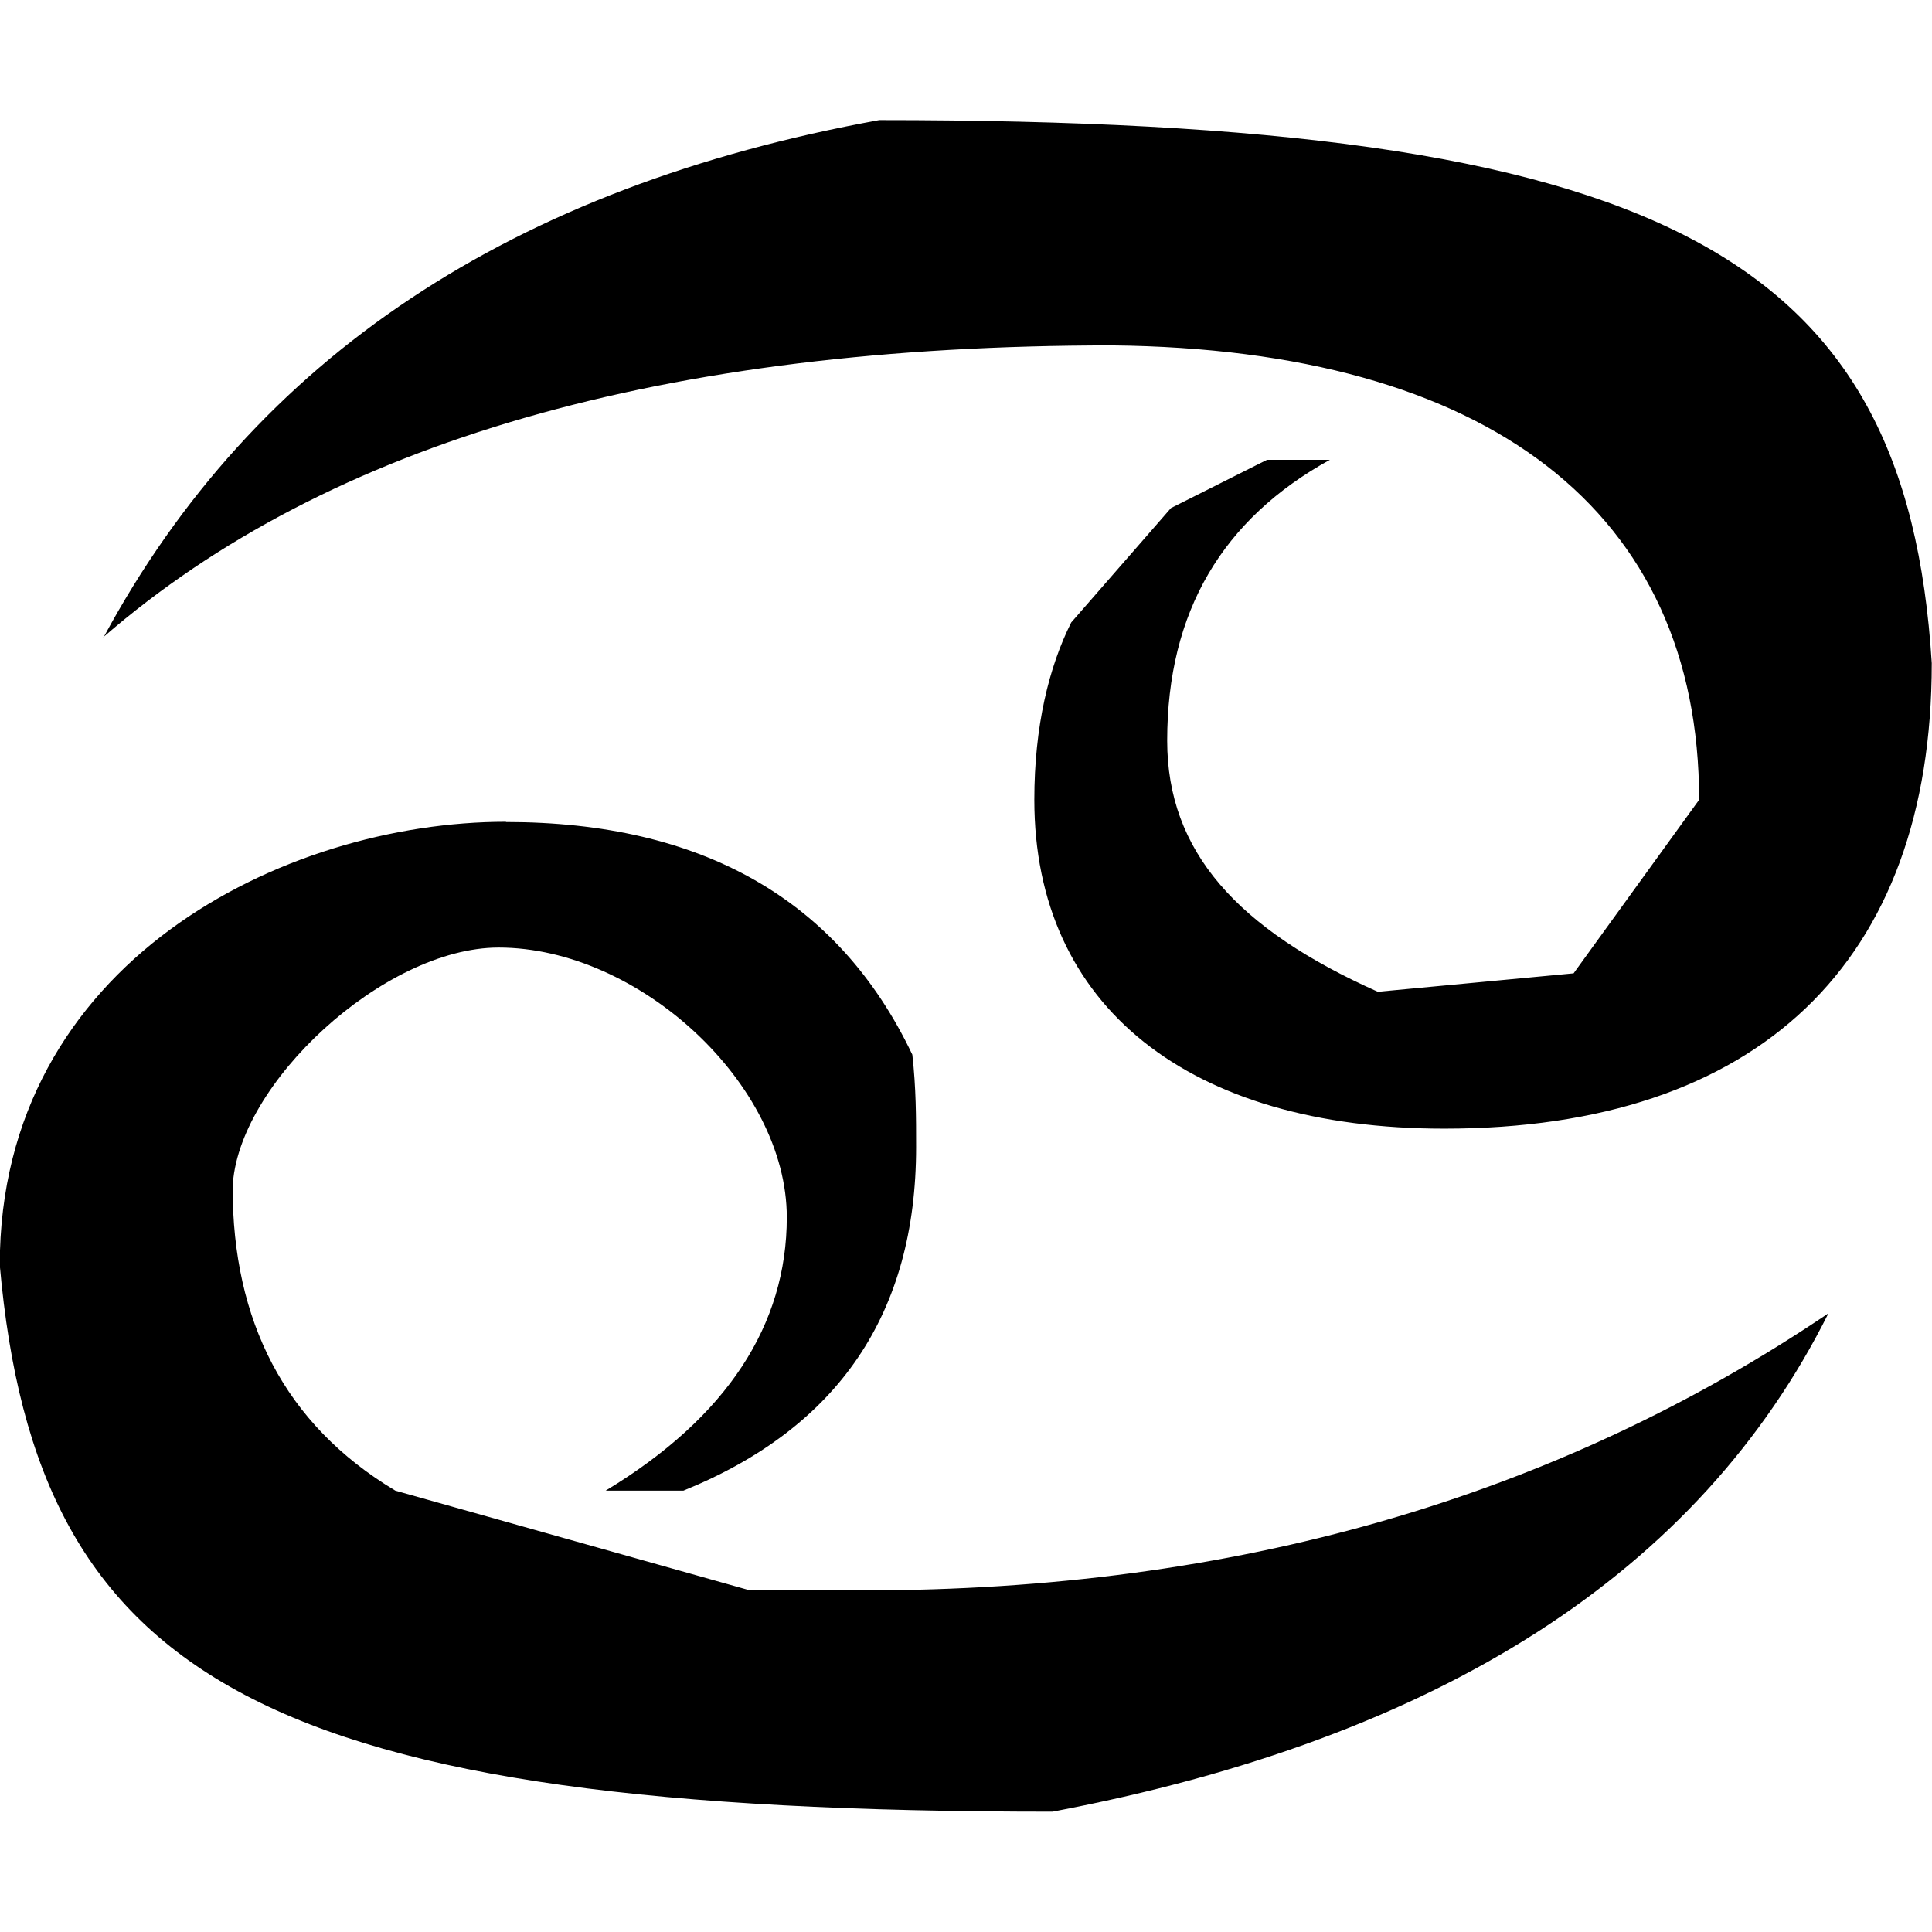 <?xml version="1.0" encoding="UTF-8" standalone="no"?>
<svg
   xmlns:dc="http://purl.org/dc/elements/1.1/"
   xmlns:cc="http://creativecommons.org/ns#"
   xmlns:rdf="http://www.w3.org/1999/02/22-rdf-syntax-ns#"
   xmlns:svg="http://www.w3.org/2000/svg"
   xmlns="http://www.w3.org/2000/svg"
   xmlns:xlink="http://www.w3.org/1999/xlink"
   xmlns:sodipodi="http://sodipodi.sourceforge.net/DTD/sodipodi-0.dtd"
   xmlns:inkscape="http://www.inkscape.org/namespaces/inkscape"
   sodipodi:docname="temp.svg"
   id="svg17"
   version="1.1"
   viewBox="0 0 8.172 7.156"
   height="64px"
   width="64px">
  <sodipodi:namedview
     id="namedview19"
     inkscape:window-height="480"
     inkscape:window-width="640"
     inkscape:pageshadow="2"
     inkscape:pageopacity="0"
     guidetolerance="10"
     gridtolerance="10"
     objecttolerance="10"
     borderopacity="1"
     bordercolor="#666666"
     pagecolor="#ffffff" />
  <defs
     id="defs10">
    <g
       id="g8">
      <symbol
         id="glyph0-0"
         overflow="visible">
        <path
           id="path2"
           d=""
           style="stroke:none" />
      </symbol>
      <symbol
         id="glyph0-1"
         overflow="visible">
        <path
           id="path5"
           d="M 0.812,-4.938 C 1.766,-5.766 3.188,-6.172 5.078,-6.172 6.672,-6.156 7.562,-5.469 7.562,-4.25 L 7.031,-3.516 6.203,-3.438 C 5.609,-3.703 5.312,-4.031 5.312,-4.5 5.312,-5.047 5.547,-5.438 6,-5.688 H 5.734 L 5.328,-5.484 4.906,-5 C 4.812,-4.812 4.75,-4.562 4.75,-4.25 c 0,0.875 0.656,1.391 1.734,1.391 1.328,0 2.062,-0.703 2.062,-1.969 C 8.438,-6.562 7.406,-7.125 4.094,-7.125 c -1.547,0.281 -2.641,1 -3.281,2.188 z m 1.703,0.781 c -0.938,0 -2.141,0.594 -2.141,1.875 0.156,1.766 1.125,2.312 4.453,2.312 C 6.469,-0.281 7.562,-0.984 8.109,-2.078 6.953,-1.297 5.594,-0.906 4.031,-0.906 H 3.547 l -1.5,-0.422 c -0.469,-0.281 -0.688,-0.719 -0.688,-1.281 C 1.375,-3.047 2,-3.625 2.484,-3.625 c 0.594,0 1.219,0.578 1.219,1.141 0,0.453 -0.25,0.844 -0.766,1.156 H 3.266 C 3.922,-1.594 4.25,-2.078 4.25,-2.781 c 0,-0.125 0,-0.25 -0.016,-0.391 -0.312,-0.656 -0.891,-0.984 -1.719,-0.984 z m 0,0"
           style="stroke:none" />
      </symbol>
    </g>
  </defs>
  <g
     transform="translate(-149.087,-127.64)"
     id="surface1">
    <g
       id="g14"
       style="fill:#000000;fill-opacity:1">
      <use
         height="100%"
         width="100%"
         id="use12"
         y="134.765"
         x="148.712"
         xlink:href="#glyph0-1" />
    </g>
  </g>
</svg>
